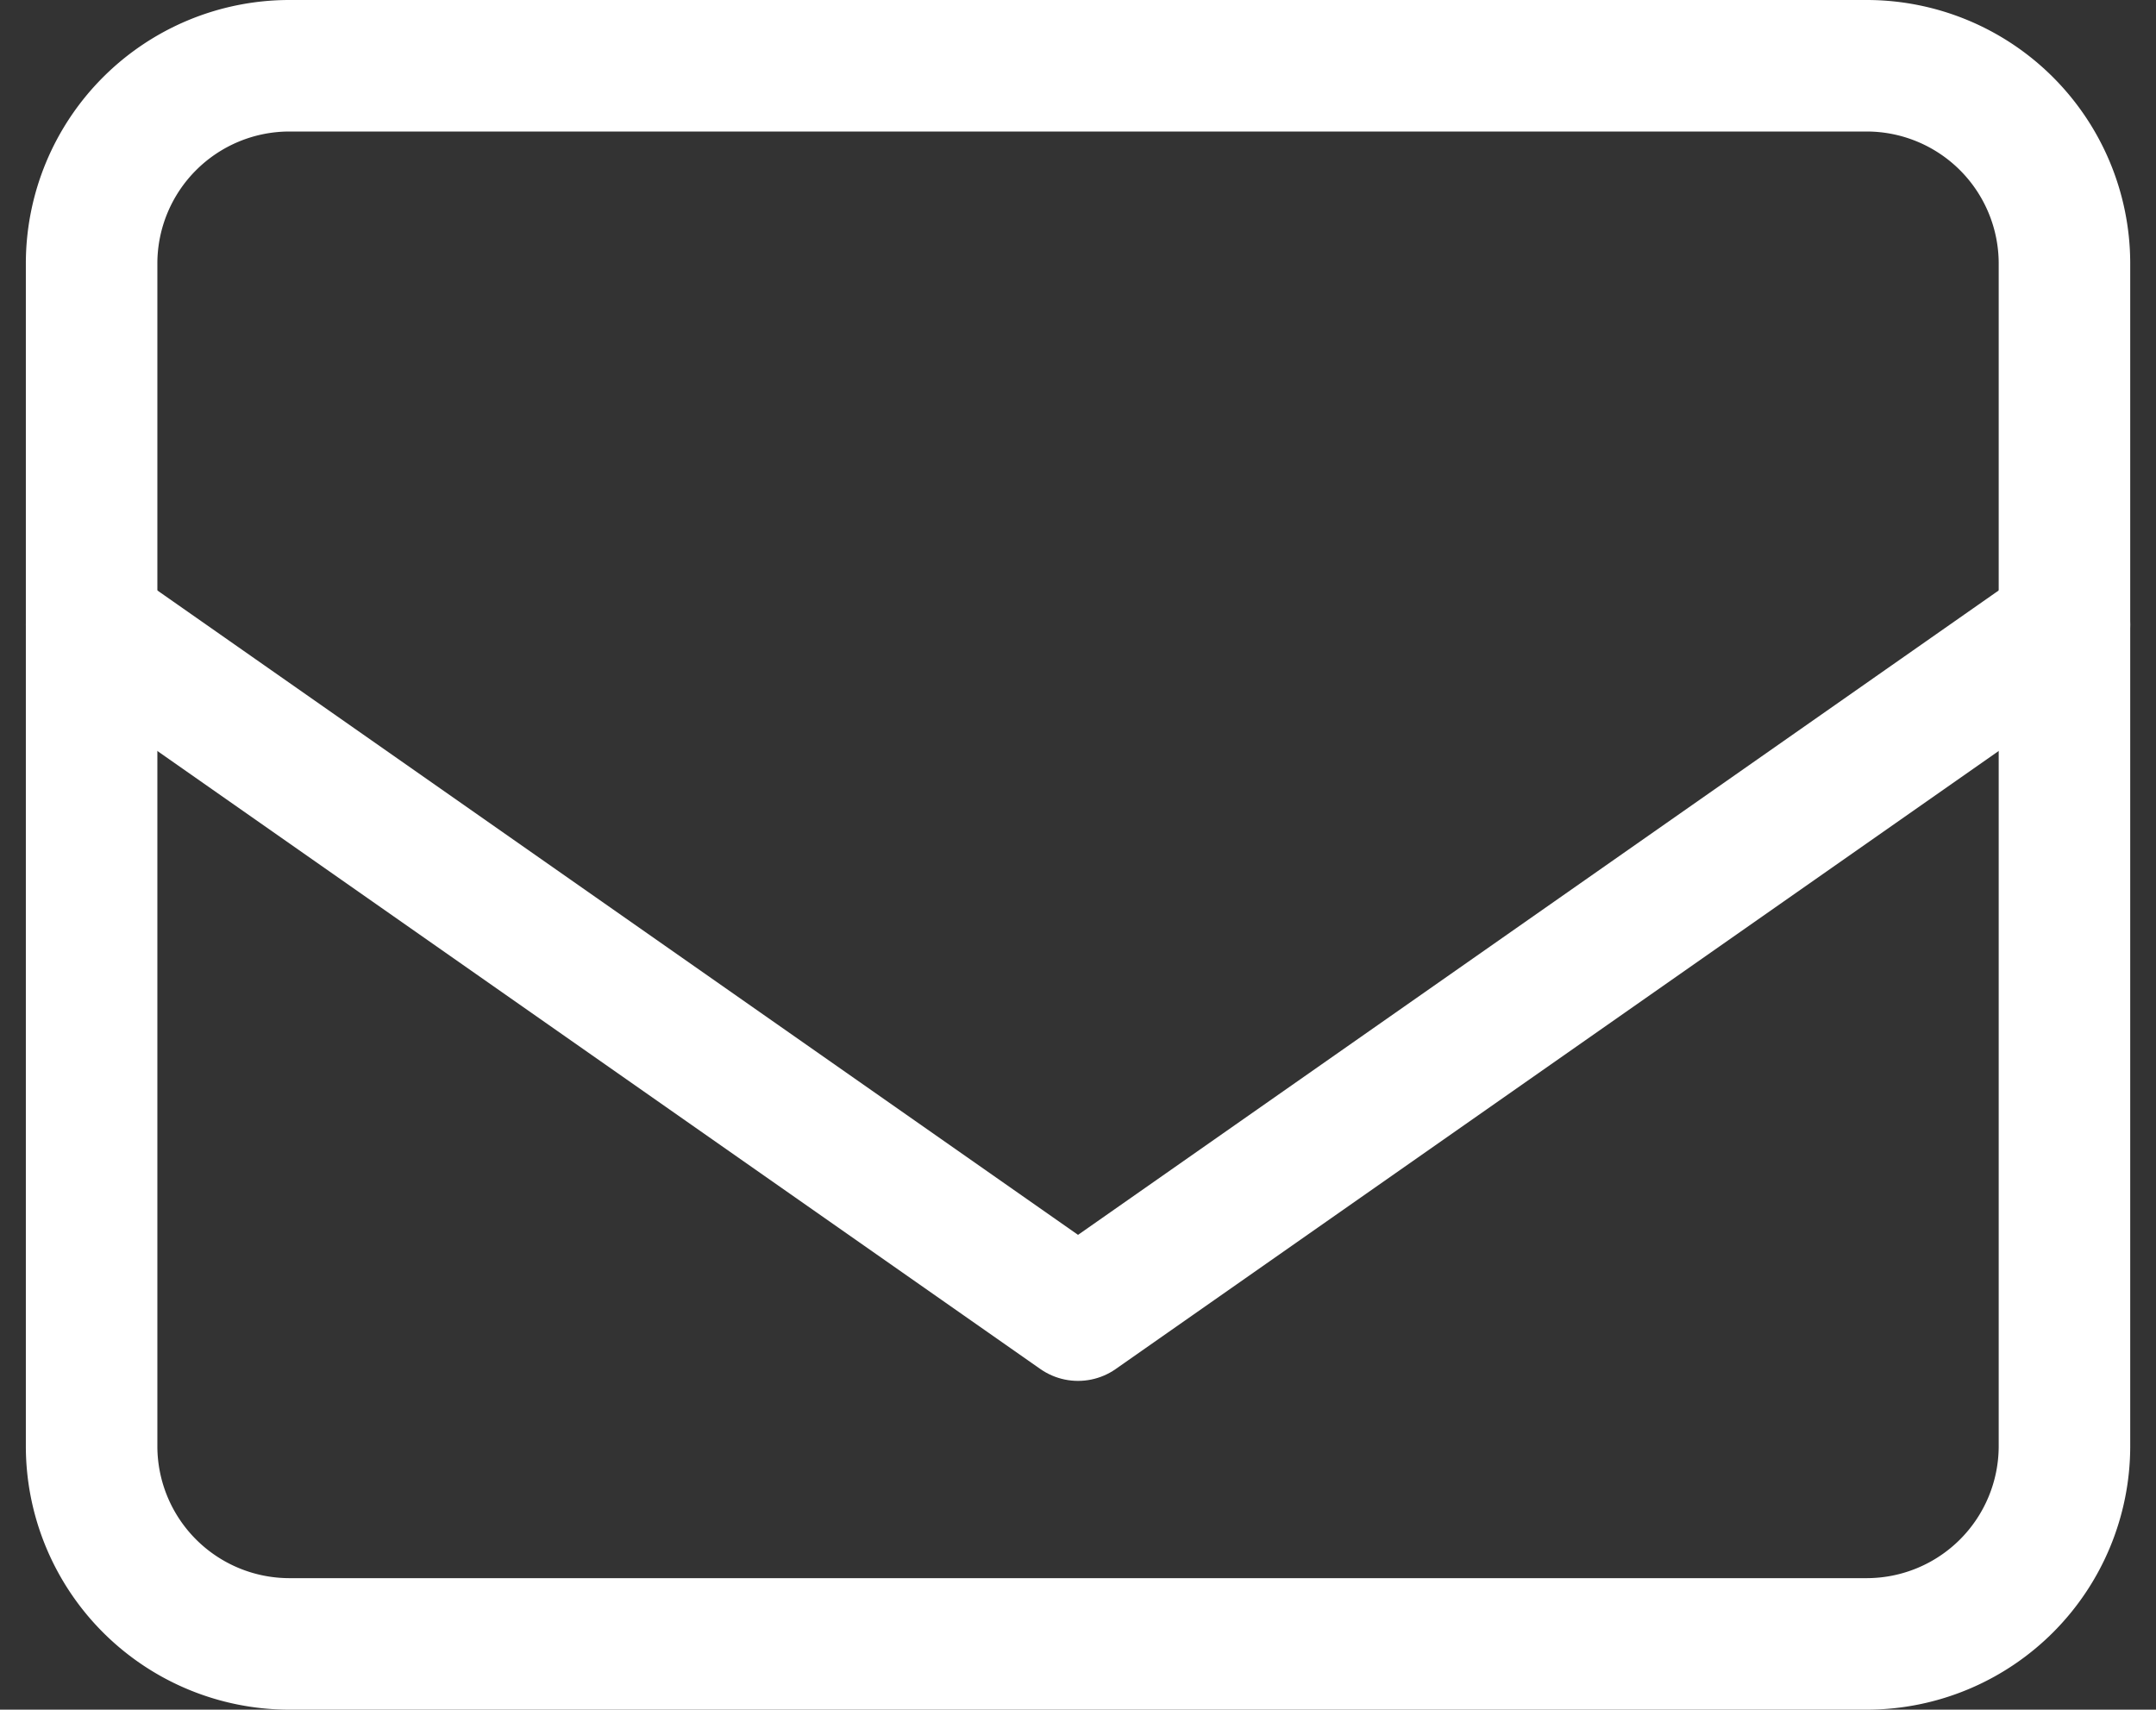 <svg xmlns="http://www.w3.org/2000/svg" width="32.785" height="26" viewBox="0 0 32.785 26">
  <rect x="0" y="0" width="32.785" height="26" fill="#333333" stroke="none"/>
  <g id="Icon_feather-mail" data-name="Icon feather-mail" transform="translate(42.607 30.371)">
    <path id="Path_28" data-name="Path 28" d="M30,6H6A3.009,3.009,0,0,0,3,9V27a3.009,3.009,0,0,0,3,3H30a3.009,3.009,0,0,0,3-3V9A3.009,3.009,0,0,0,30,6Z" transform="translate(-44.214 -35.371)" fill="none" stroke="#fff" stroke-linecap="round" stroke-linejoin="round" stroke-width="2"/>
    <path id="Path_29" data-name="Path 29" d="M3,9,18,19.5,33,9" transform="translate(-44.214 -29.871)" fill="none" stroke="#fff" stroke-linecap="round" stroke-linejoin="round" stroke-width="2"/>
  </g>
</svg>
